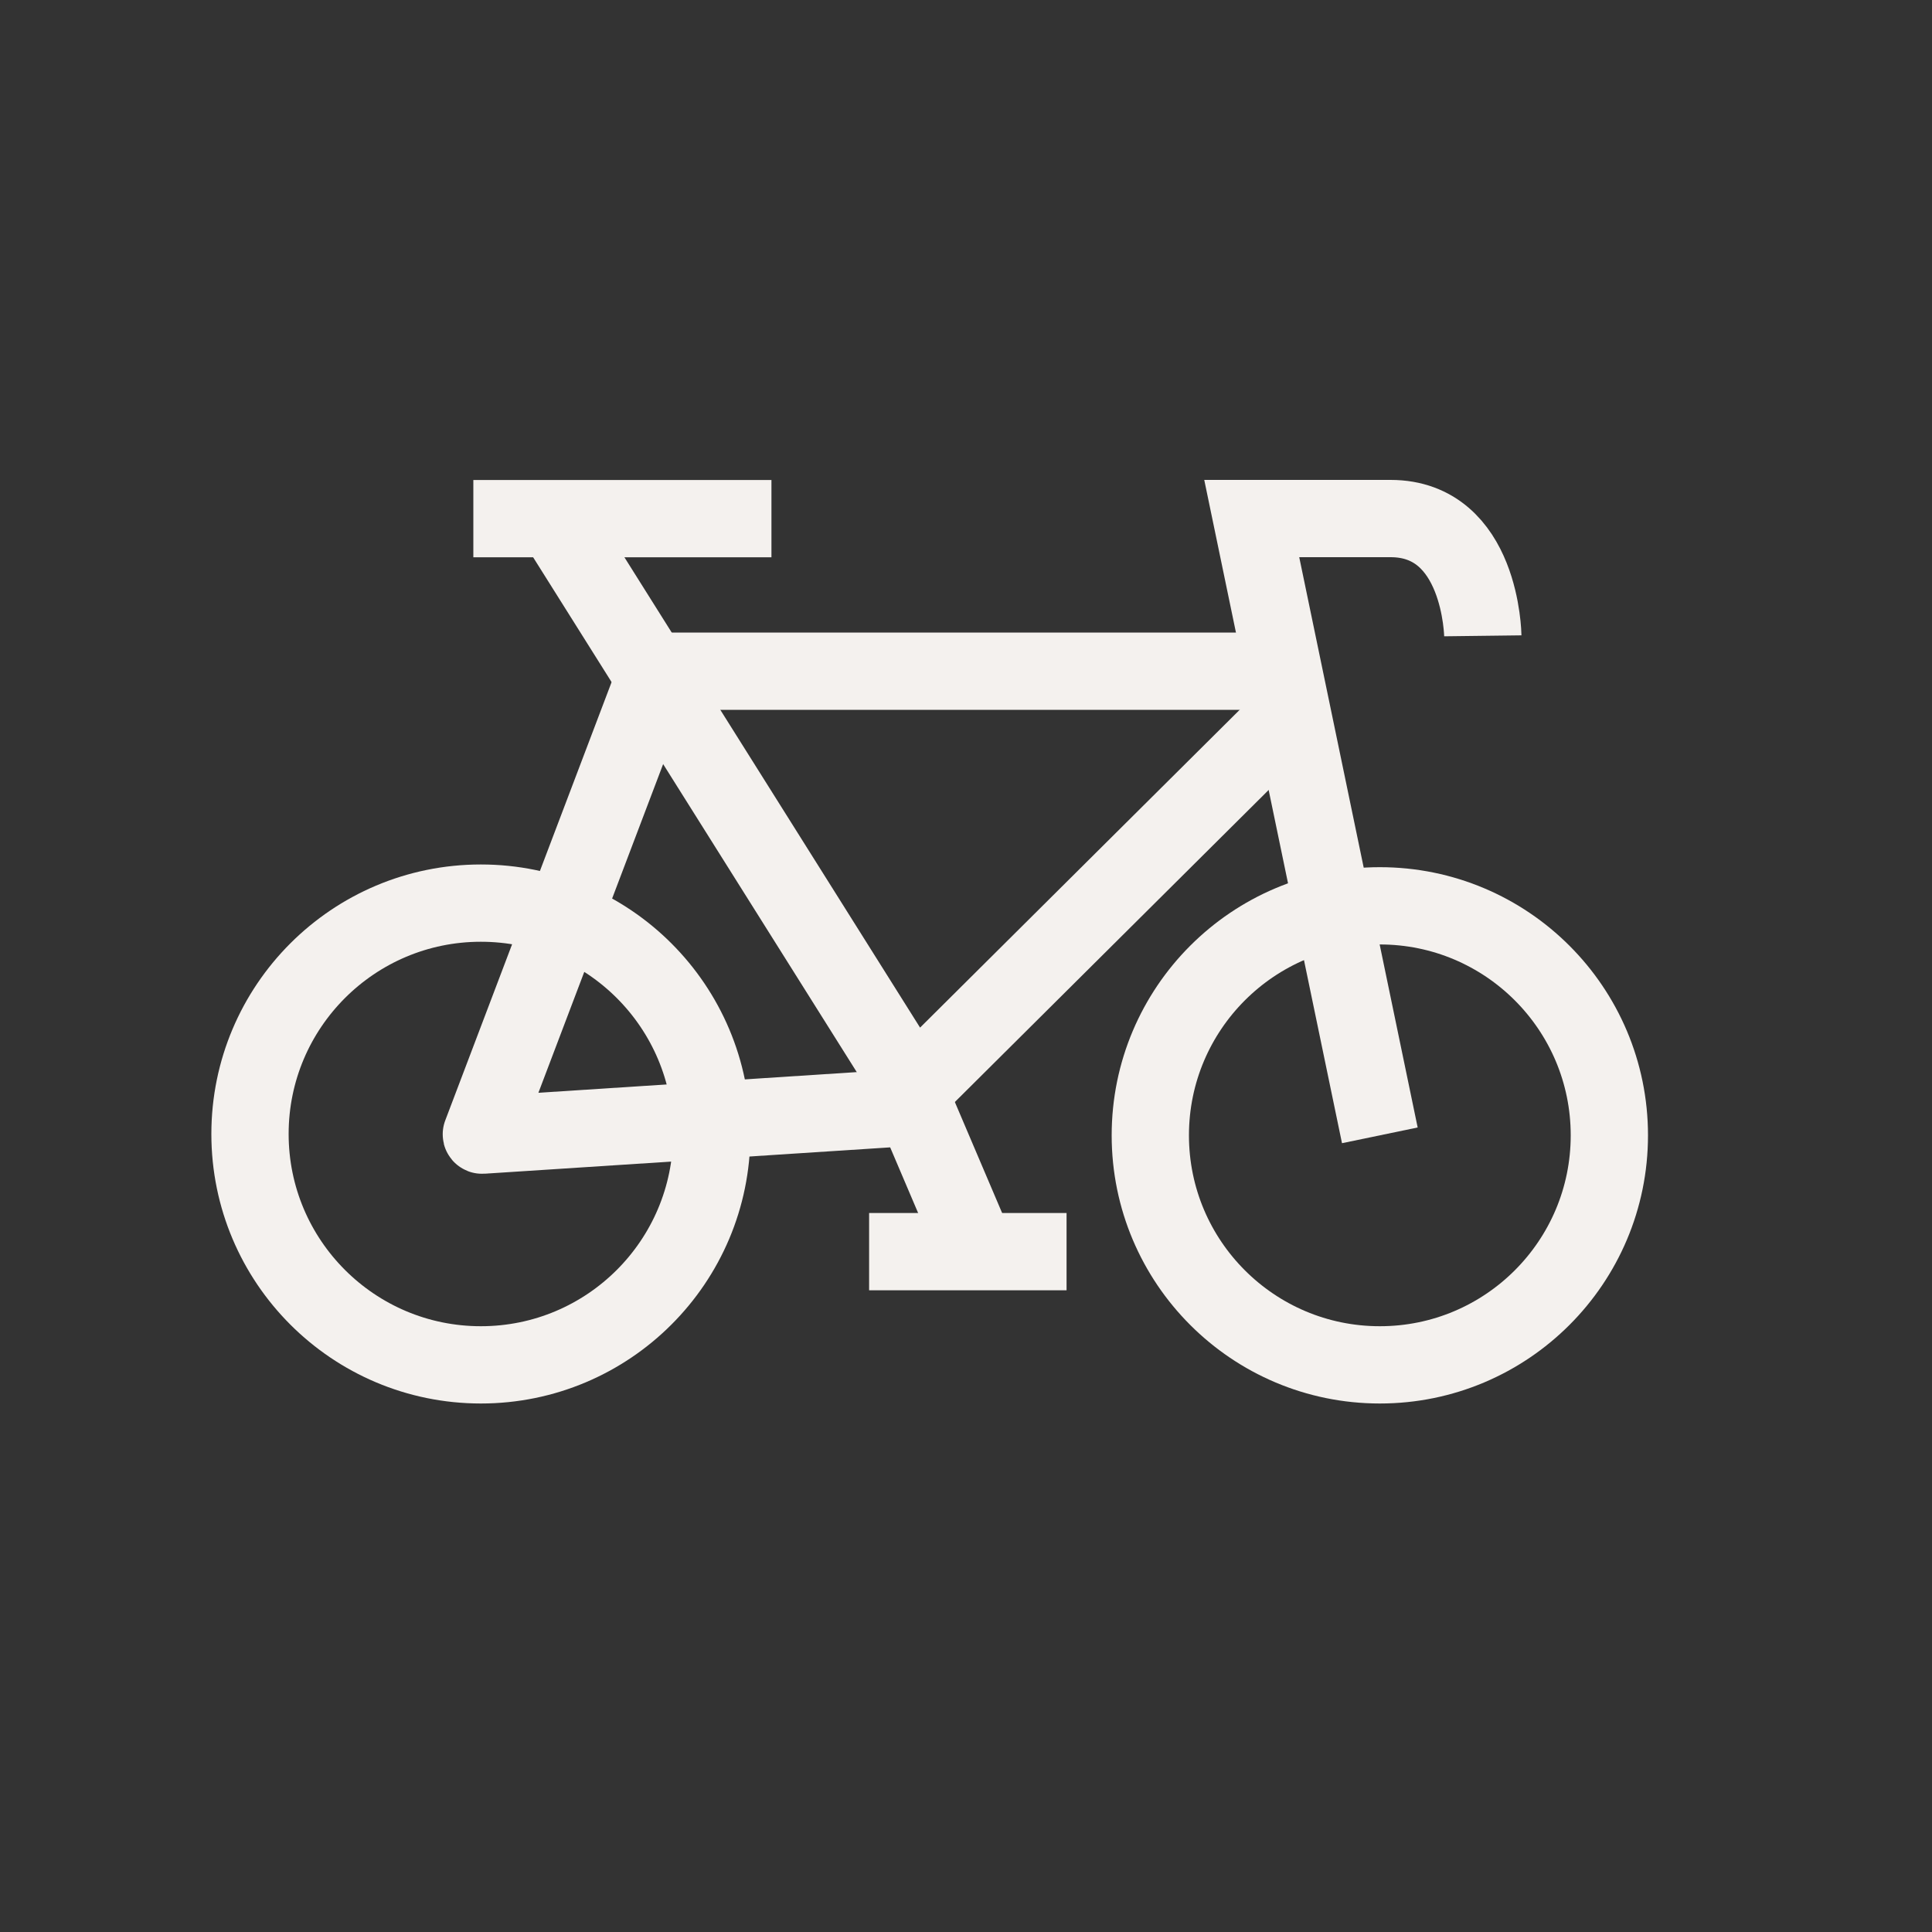 <?xml version="1.0" encoding="UTF-8"?>
<svg id="iconos" xmlns="http://www.w3.org/2000/svg" viewBox="0 0 200 200">
  <rect x="0" y="0" width="200" height="200" fill="#333333" stroke="none"/>
  <defs>
    <style>
      .cls-1 {
        fill: none;
        stroke: #f4f1ee;
        stroke-miterlimit: 10;
        stroke-width: 8px;
      }
    </style>
  </defs>
  <circle class="cls-1" cx="49.78" cy="117.39" r="23.9"/>
  <circle class="cls-1" cx="142.84" cy="117.53" r="23.76"/>
  <path class="cls-1" d="M142.84,117.53l-13.26-63.85h14.37c9.4,0,9.55,12.14,9.55,12.14"/>
  <path class="cls-1" d="M132.09,69.48h-64.07l-18.19,47.93c-.02.05.03.11.09.1l44.8-2.91,6.38,14.98"/>
  <polyline class="cls-1" points="133.32 74.16 94.52 112.74 58.45 55.36"/>
  <line class="cls-1" x1="49" y1="53.69" x2="79.86" y2="53.69"/>
  <line class="cls-1" x1="89.97" y1="129.57" x2="110.41" y2="129.57"/>
</svg>